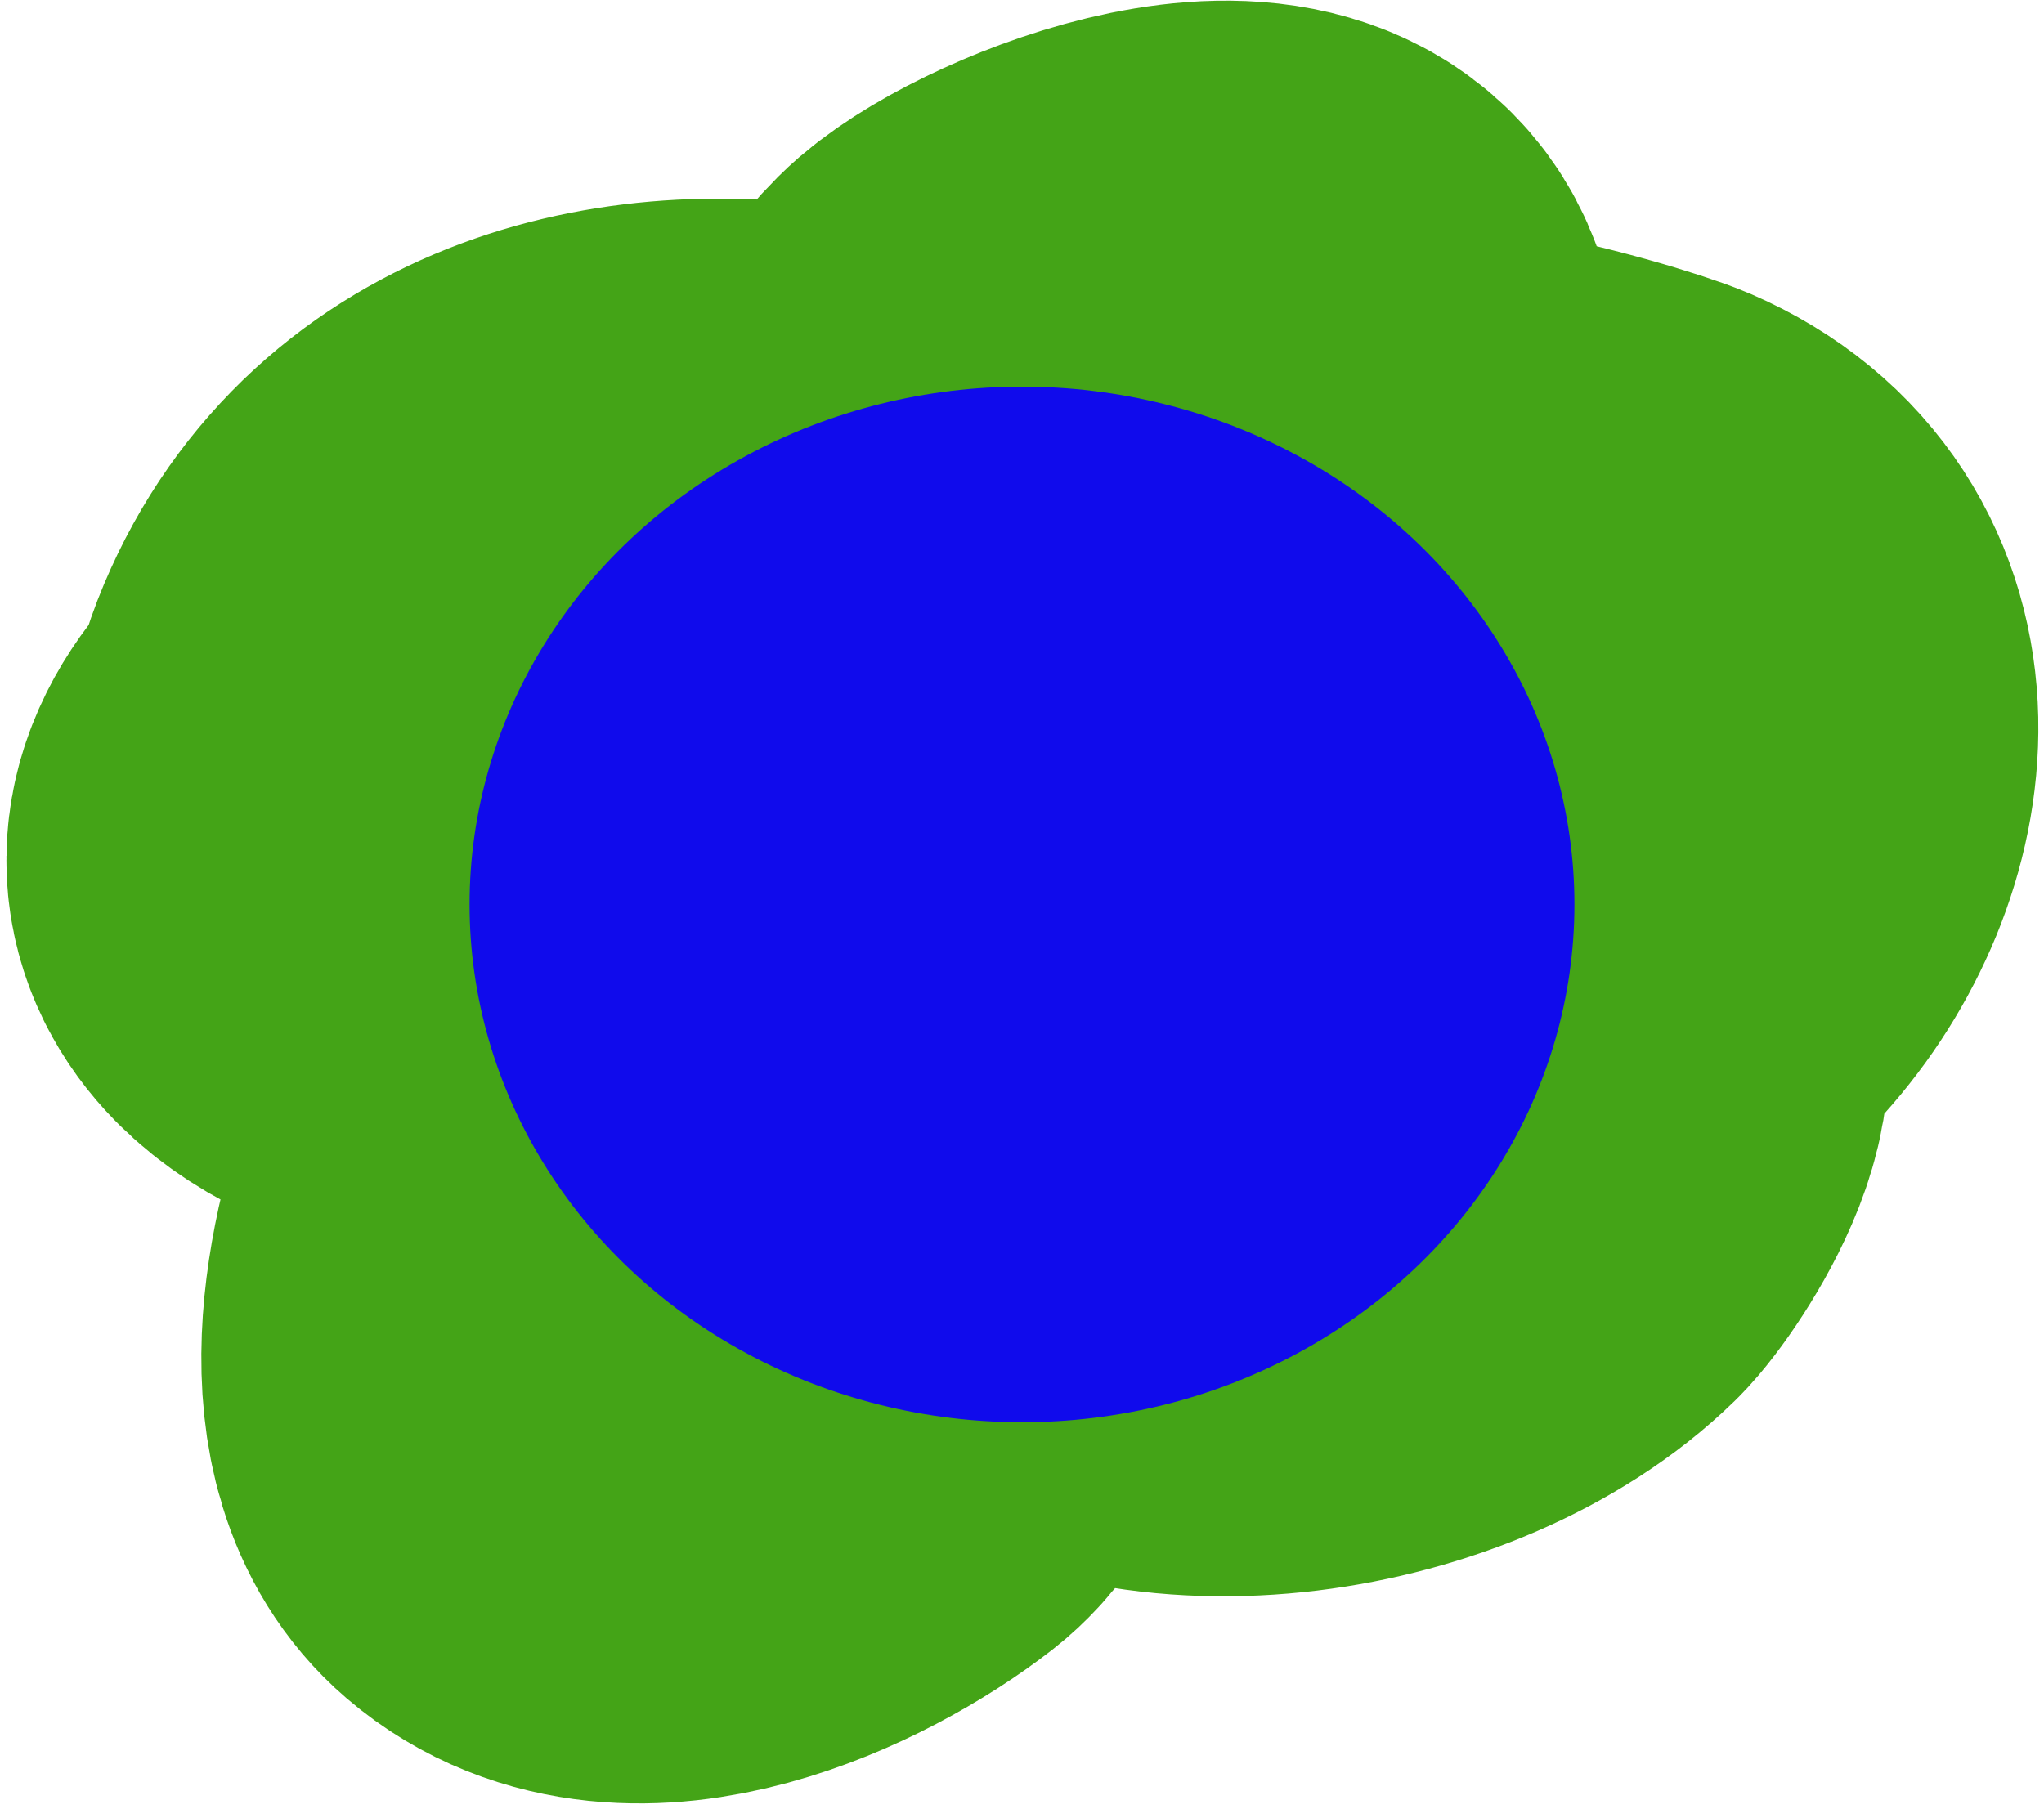 <svg width="148" height="131" viewBox="0 0 148 131" fill="none" xmlns="http://www.w3.org/2000/svg">
<path d="M53.388 54.911C46.467 54.911 28.822 51.796 23.828 57.899C18.304 64.651 26.286 69.033 31.832 69.851C37.153 70.636 43.304 70.71 48.479 69.104C52.226 67.941 60.087 60.705 52.214 65.049C43.977 69.594 29.88 98.774 39.088 106.667C45.724 112.355 57.363 106.884 62.992 102.505C67.129 99.288 70.043 86.526 73.877 89.593C83.69 97.444 102.201 94.262 110.586 86.071C112.255 84.442 118.927 74.376 112.507 74.12C103.15 73.745 116.466 70.705 120.404 66.329C127.685 58.239 128.993 45.685 118.27 41.038C115.725 39.936 93.939 33.267 93.939 40.398C93.939 45.474 97.167 30.015 95.433 25.245C92.49 17.152 75.221 24.327 71.529 28.019C65.619 33.929 69.144 38.534 59.791 36.663C47.117 34.129 32.887 37.528 27.35 50.643C24.626 57.094 26.036 62.441 32.259 64.515" stroke="#44A417" stroke-width="43" stroke-linecap="round"/>
<ellipse cx="74" cy="65.5" rx="40" ry="37.5" fill="#100BEC"/>
</svg>
